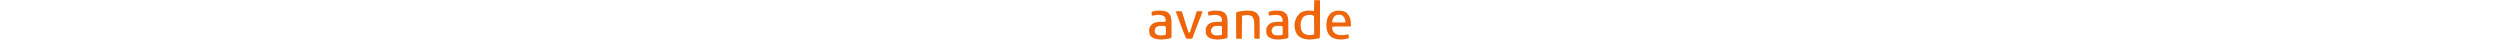 <svg height="40" viewBox="33.6 38.2 861.7 170.6" width="2500" xmlns="http://www.w3.org/2000/svg"><path d="m738.7 38.6c-.4.4-.7 10.4-.7 22.3s-.4 22.2-.9 23c-.8 1.2-2.2 1.2-9.1.1-10-1.6-22.7-.7-32.5 2.1-3.8 1.1-8 2.3-9.2 2.6s-2.8 1.1-3.4 1.9-1.7 1.4-2.4 1.4c-1.8 0-13.5 13.4-16.8 19-5.2 9-9.7 25.4-9.7 35.1 0 5.1 2.8 20.7 4.5 25.4 7.3 19.4 19.5 29.1 42.4 33.5 5.6 1.1 12.5 2 15.4 2 10.3 0 42.6-4.6 45.6-6.4.8-.5 1.1-22.3 1.1-81.2v-80.4h-10.4c-5.7 0-11.1-.2-11.8-.5-.8-.3-1.7-.2-2.1.1zm-8.4 64.4c3.6 1.1 6.8 2.7 7.1 3.6s.6 18.6.6 39.5v37.9l-3.7 1.6c-5.7 2.5-19.9 3-27 .9-11.9-3.4-17.2-7.3-22.1-16.4-3-5.5-4.2-10.8-4.9-22.1-.8-12.8 2.4-24.7 9.3-34.2 4-5.3 7.7-7.8 15.4-10.1 10.6-3.2 16.7-3.3 25.3-.7zm-664.8-19c-11.8 1.7-16.4 2.7-18.7 4.2-2.2 1.4-2.3 2-1.8 9.4.4 6.3.8 7.8 2 7.6 2.2-.5 11.6-2.2 19-3.3 11.2-1.8 25 .8 31.8 5.9 4.4 3.4 7.2 9.7 7.2 16.7 0 6.9-1 7.5-13.5 6.8-9-.5-23 .7-29.5 2.5-6.5 1.7-12.7 5.3-17.6 10.1-7.9 7.7-10.8 15.6-10.1 27.1.7 10 1.6 13.8 4.3 18.1 5.8 9.2 15 13.7 34.1 16.5 9 1.3 12.5 1.4 22.7.4 11.7-1.1 31.9-4.5 33.7-5.6.5-.3.9-17.7.9-38.8 0-31-.3-39.2-1.5-43.2-.8-2.7-1.5-6-1.5-7.3 0-6.6-9.9-19.3-17.6-22.6-10-4.3-30.4-6.4-43.9-4.5zm37.2 65.8c1.5.9 2.4 2.5 2.8 5.6.9 5.7.3 30.2-.8 31.2-1.1 1.1-13.3 2.8-19.7 2.7-19.2-.2-27.6-6.9-26.8-21.2.8-14.5 10.6-20.4 32.8-19.7 5.2.1 10.5.8 11.7 1.4zm203.3-65.9c-8.7 1.3-16.3 3-18.8 4.3-2.1 1.1-2.2 1.6-1.6 6.7.4 3.1.7 6.5.8 7.6.1 1.8.7 2 5.1 1.7 2.8-.2 6.7-.8 8.8-1.3 6.3-1.7 22.6-1.4 28.6.4 10.7 3.3 16.1 10.2 16.1 20.5 0 3.2-.5 6.3-1.2 7-.8.8-4.3 1-11.7.6-15.3-.8-30.6 1.5-37.1 5.4-1.9 1.2-4.4 2.6-5.5 3.1-3.1 1.4-6.9 6-10.6 12.6-3.3 5.9-3.4 6.3-3.3 17.5 0 10.4.3 12 2.6 16.5 4.1 7.8 11.7 14 20.3 16.4 6.9 2 20.7 4.1 27 4.1 9.9 0 37.7-4.1 41.8-6.2 1.6-.8 1.7-3.8 1.7-40.8 0-42.8-.3-46.4-5.1-56.6-4.3-9.4-11-14.5-23.4-18-6-1.7-26.8-2.6-34.5-1.5zm37.6 66.1c1.1 1 1.4 4.8 1.4 19.1 0 17.7 0 17.9-2.2 18.3-15.7 3.2-29.6 2.3-36.3-2.3-8-5.4-10.8-15.7-6.5-24 2.8-5.7 9.4-10.9 14.4-11.5 2.2-.3 5.2-.8 6.6-1 4.6-.8 21.1.2 22.6 1.4zm97.4-66c-14.1 1.4-22.6 2.7-24.8 3.9-1.1.6-3.4 1.1-4.9 1.1-6.7 0-6.3-3.4-6.1 58.5l.3 56h24l.5-49c.3-27 .6-49.1.8-49.2.1-.1 1.7-.4 3.5-.7 1.7-.3 6.6-1 10.7-1.6 6-.9 9.1-.8 15.7.3 9.6 1.8 13.7 4.4 16.9 10.9 4.8 9.7 4.8 9.5 5.1 49.3.1 20.9.2 38.4.3 39 0 .6 4.4 1 11 1.1 10.8 0 11.1 0 11.7-2.3.3-1.3.3-21.6.1-45.1l-.4-42.7-3.3-6.5c-6.3-12.5-12.8-17.9-26.1-21.5-6.9-1.9-23.8-2.6-35-1.5zm126-.3c-7.7.7-19 3.3-21.4 4.8-2.1 1.4-2.2 1.9-1.4 8.7.5 4 1 7.4 1.2 7.6.2.1 3.2-.2 6.7-.8 21.2-3.7 35-2.8 43 2.8 4.9 3.5 7.6 8.7 8.5 16.2 1 8.6.3 9-13.4 8.3-15.6-.7-29.4 1.5-38 6.2-6.9 3.7-11.4 8.4-15.3 15.9-3.1 5.8-3.3 6.6-3.2 16.6 0 11.7 1.7 17 7.5 23.6 8.4 9.6 33 15.2 55 12.5 13.5-1.6 26.7-3.9 29.6-5.1l2.2-1v-38.9c0-40.3-.6-47.1-4.5-55.8-.8-1.7-1.5-3.5-1.5-4 0-1.5-8.2-9.3-12.3-11.7-2.3-1.3-7.1-3.2-10.7-4.1-6.5-1.7-23.5-2.7-32-1.8zm34.8 66.2c2.1 1.1 2.2 1.7 2.2 18.5 0 12.7-.3 17.6-1.2 18.4-2.9 2.2-20.7 3.1-29.3 1.5-9.3-1.8-12.5-4.5-15.4-12.9l-2.1-5.8 2.1-6.1c1.1-3.3 2.6-6.6 3.2-7.4 2.7-3.2 9.2-6.3 15-7.1 8-1.1 22.7-.6 25.5.9zm234.7-66.3c-1.1.2-4.5.9-7.5 1.5s-6.6 1.7-8 2.4c-1.4.8-3.2 1.6-4 2-5.3 2.1-9.2 5.4-13.8 11.5-8.1 10.9-11.8 22.1-12.8 38.9-2.1 35.8 12.6 58.7 41.6 64.6 15.8 3.3 30.3 2.7 48.1-1.8l5.4-1.4.3-5.9c.1-3.4-.3-7-1.1-8.4-1.1-2.1-1.9-2.5-5.2-2.2-2.2.2-5.8 1-8 1.8-5.1 1.9-28.1 1.5-33.5-.5-13.6-5.2-18.1-9.5-21.6-21-2-6.8-1.8-11.8.6-13.1 1.3-.7 14.9-1 39.7-1l37.8.1.3-10.5c.5-18-5.1-34.1-15.5-44.5-6-6-9.4-8-17.8-10.6-5-1.6-21.2-2.8-25-1.9zm19.2 19.5c4.4 2.1 9.9 8 12.5 13.4 1.9 3.8 4.3 15.3 3.4 16.2-1.4 1.4-10.7 1.8-33.1 1.3l-23-.5-.3-2.4c-.7-4.9 4.1-17.3 8.6-22.5 2.1-2.3 8.2-6.2 10.8-6.9 1-.2 5.2-.5 9.3-.6 5.7-.1 8.5.4 11.8 2zm-707.7-16c0 .6.9 3.4 2.1 6.2 2.9 7.3 4.5 11.3 6.9 18.2 1.1 3.3 2.7 7.3 3.4 9 2.2 5 3.8 9.8 4.3 13.2.3 1.8 1.1 3.8 1.9 4.4s1.4 2.3 1.4 3.6c0 1.4.6 3.7 1.4 5.1.8 1.5 2.2 4.7 3.1 7.2 1 2.5 2.3 5.8 3 7.5.7 1.6 2 4.8 2.8 7 2.4 6.5 4.9 12.8 6.3 16 .7 1.6 2.5 6.1 4 10 1.5 3.8 3.1 7.4 3.5 7.9 1 1.2 22.8 1.5 25.1.4.9-.4 2-1.8 2.3-3 .4-1.3 2.5-7.3 4.7-13.3 2.3-6.1 5.3-14.4 6.8-18.6 3.7-9.9 6.5-17 11.4-28.2.9-2.1 1.6-4.2 1.6-4.8s.6-2.5 1.4-4.2c.7-1.8 2.3-5.7 3.5-8.7 3.2-7.9 4.1-10.1 5.7-13.3.8-1.6 1.4-3.6 1.4-4.6 0-.9.7-2.6 1.5-3.7.8-1 1.5-3 1.5-4.4s.7-3.6 1.6-4.8c3.1-4.5 1.5-5.2-11.1-5.2h-11.5l-1 2.7c-.6 1.6-1.5 3.6-2 4.5-.6 1-1 2.4-1 3.2s-1.8 6.8-4 13.3-5 14.7-6.1 18.3-2.7 7.8-3.5 9.3c-.8 1.6-1.4 3.9-1.4 5.1s-.7 3.1-1.5 4.2c-.8 1-1.5 3-1.5 4.2 0 1.3-.6 3.8-1.3 5.5-1.9 4.5-4.7 13.2-4.7 14.7 0 1.8-4 7-5.4 7-1.2 0-5.6-9.3-5.6-11.8 0-.7-.4-2-1-3-.5-.9-2.3-6.4-4.1-12.2-1.7-5.8-5.1-16.4-7.4-23.5-4.1-12.4-6.2-19.5-10.1-33-1-3.3-2.2-6.6-2.7-7.3-1.2-1.6-25.7-1.7-25.7-.1z" fill="#ee650b"/></svg>